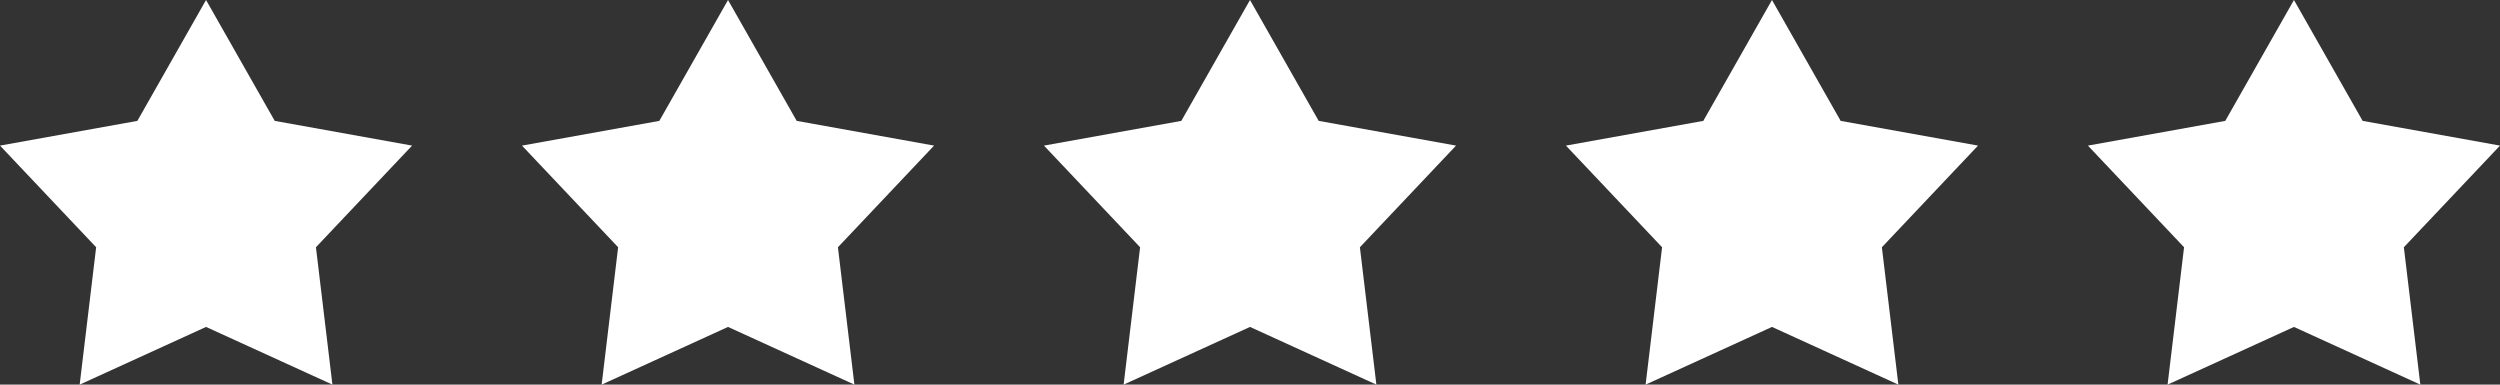 <?xml version="1.0" encoding="utf-8"?>
<!-- Generator: Adobe Illustrator 19.0.0, SVG Export Plug-In . SVG Version: 6.00 Build 0)  -->
<svg version="1.1" id="Layer_1" xmlns="http://www.w3.org/2000/svg" xmlns:xlink="http://www.w3.org/1999/xlink" x="0px" y="0px"
	 viewBox="0 0 91 14" style="enable-background:new 0 0 91 14;" xml:space="preserve">
<rect x="0" y="0" width="91" height="14" fill="#333333" stroke="none"/>
<style type="text/css">
	.st0{fill-rule:evenodd;clip-rule:evenodd;fill:#FFFFFF;}
</style>
<g id="XMLID_2_">
	<g id="XMLID_58_">
		<path id="XMLID_59_" class="st0" d="M91,5.3l-5-0.9L83.5,0L81,4.4l-5,0.9L79.5,9l-0.6,5l4.6-2.1l4.6,2.1l-0.6-5L91,5.3z M67,4.4
			L64.5,0L62,4.4l-5,0.9L60.5,9l-0.6,5l4.6-2.1l4.6,2.1l-0.6-5L72,5.3L67,4.4z M48,4.4L45.5,0L43,4.4l-5,0.9L41.5,9l-0.6,5l4.6-2.1
			l4.6,2.1l-0.6-5L53,5.3L48,4.4z M29,4.4L26.5,0L24,4.4l-5,0.9L22.5,9l-0.6,5l4.6-2.1l4.6,2.1l-0.6-5L34,5.3L29,4.4z M10,4.4L7.5,0
			L5,4.4L0,5.3L3.5,9l-0.6,5l4.6-2.1l4.6,2.1l-0.6-5L15,5.3L10,4.4z"/>
	</g>
</g>
</svg>
